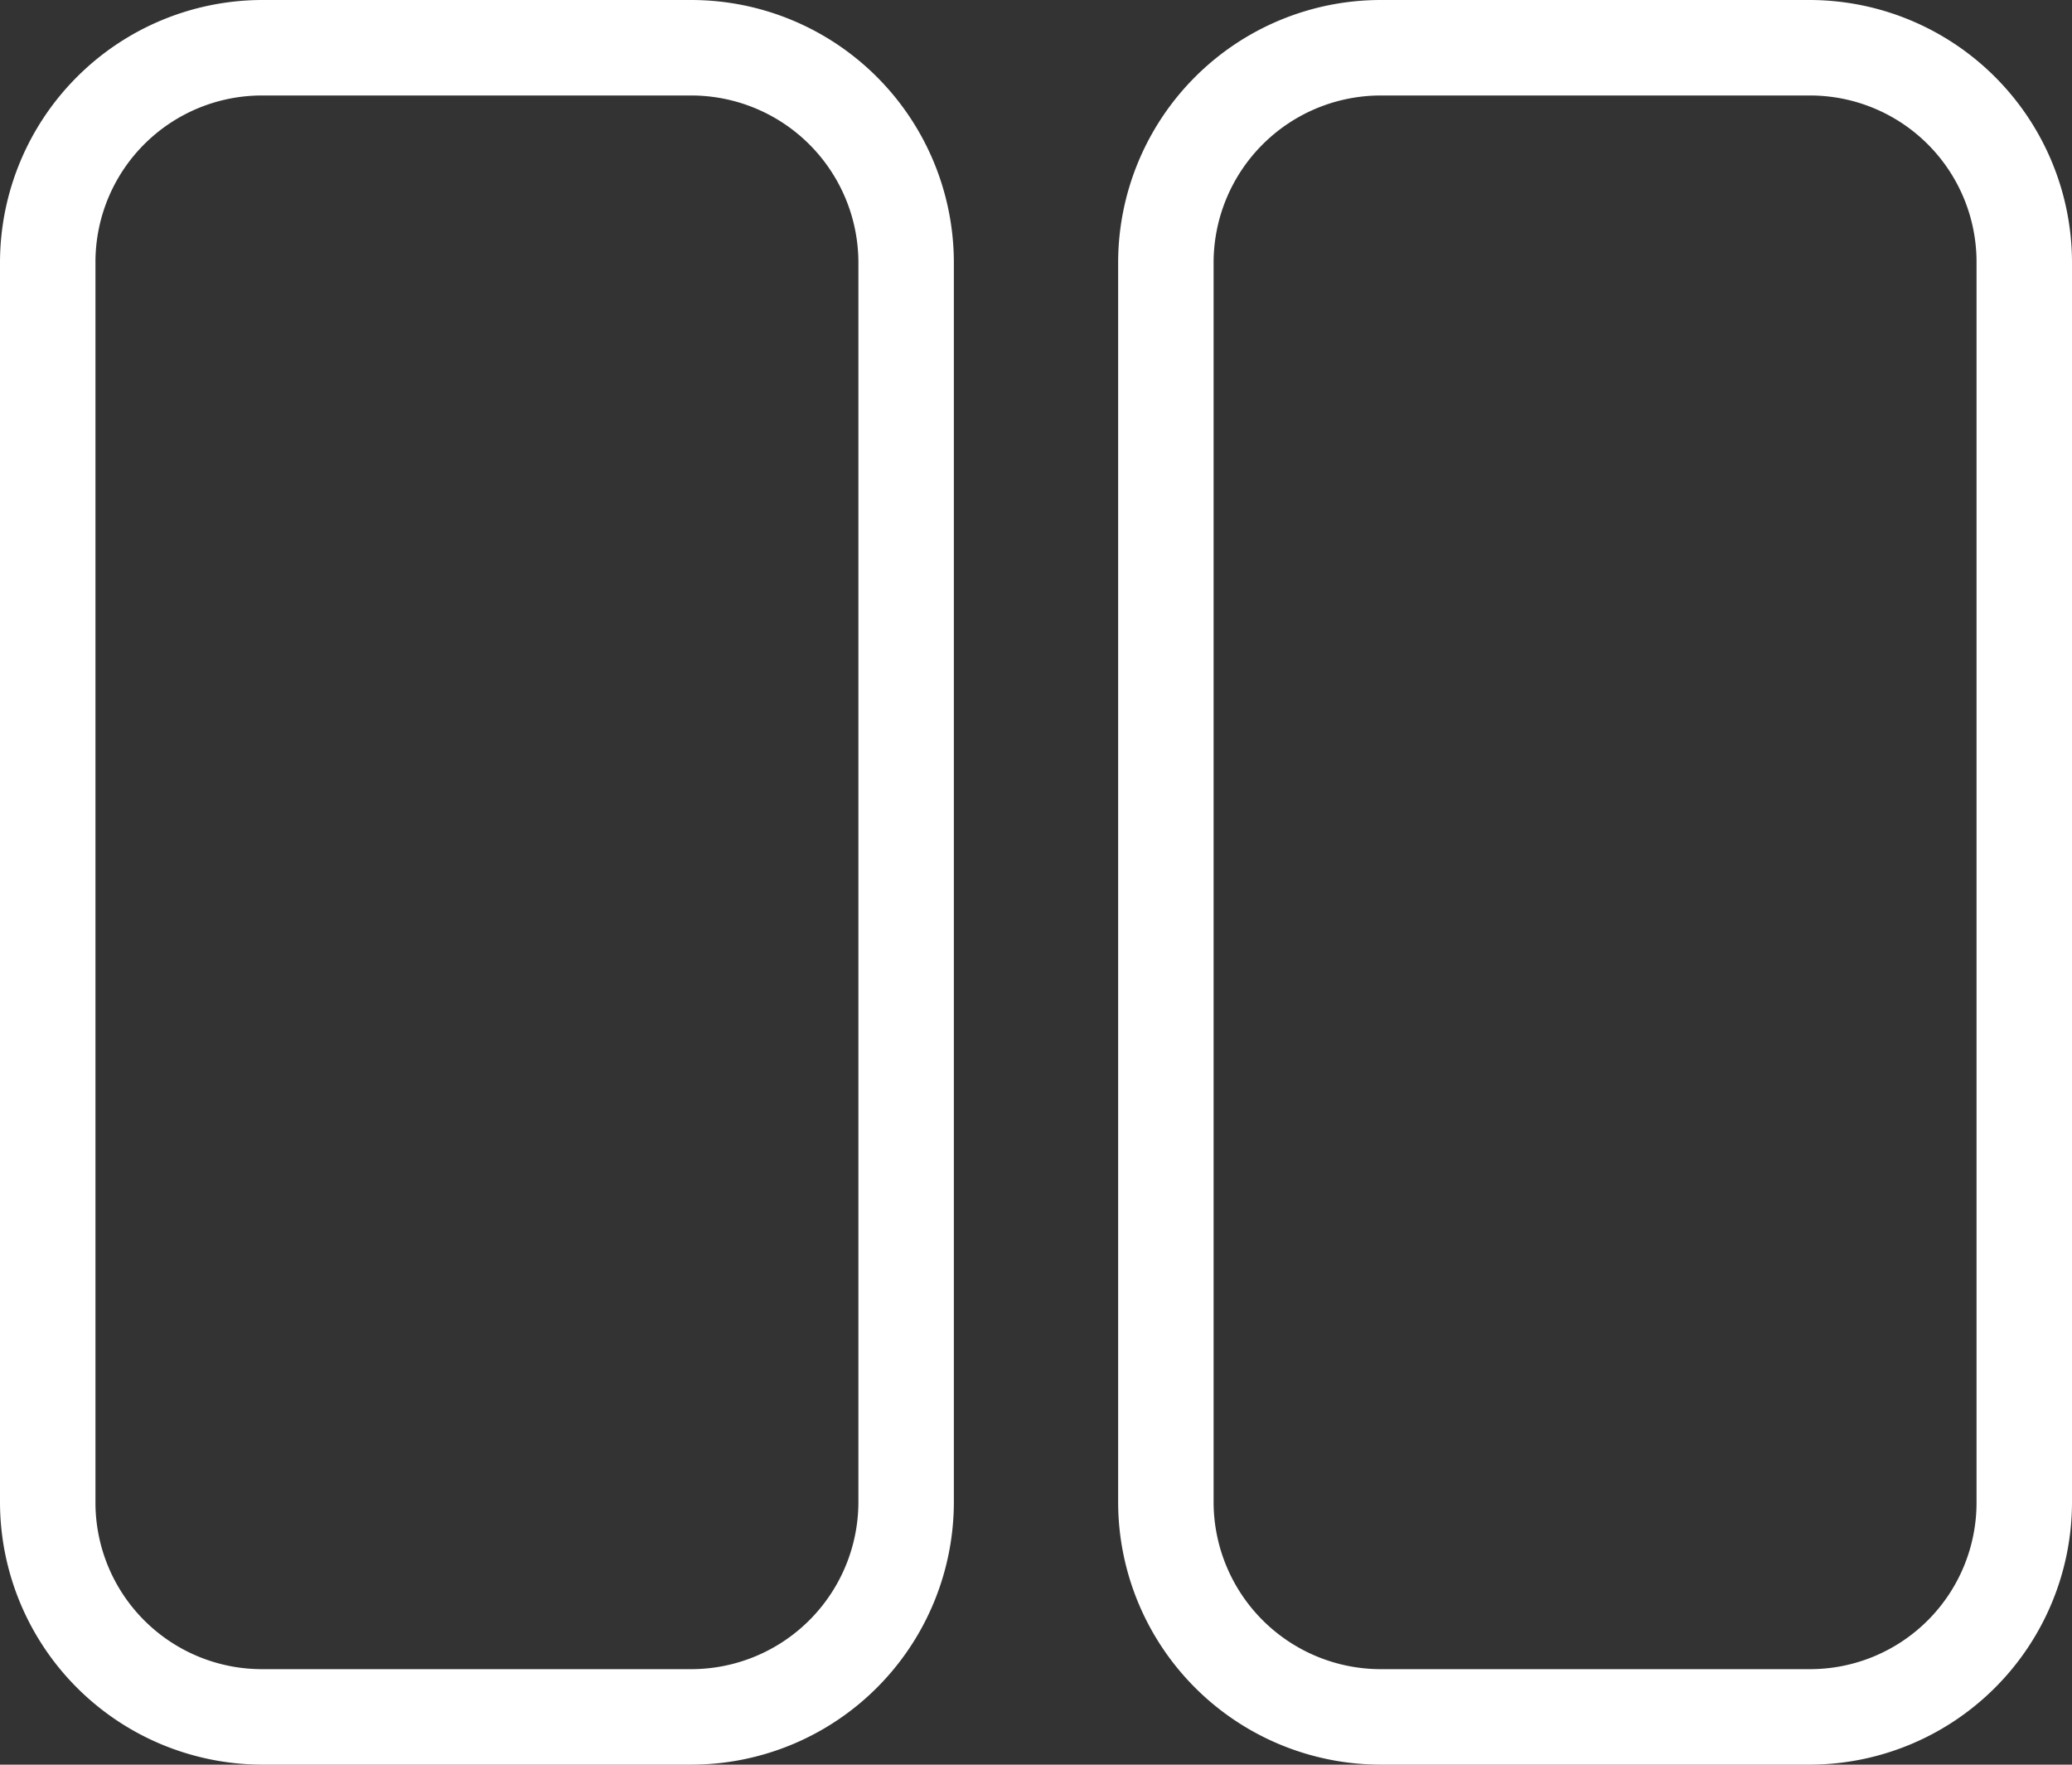 <svg id="Layer_1" data-name="Layer 1" xmlns="http://www.w3.org/2000/svg" viewBox="0 0 28 23.84"><rect x="0" y="0" width="28" height="23.84" fill="#333333" stroke="none"/><defs><style>.cls-1{fill:#fff;}</style></defs><path class="cls-1" d="M10.34.08H4.54A3.55,3.55,0,0,0,1,3.62V20.38a3.55,3.55,0,0,0,3.54,3.54h5.8a3.55,3.55,0,0,0,3.55-3.54V3.62A3.55,3.55,0,0,0,10.34.08Zm2.26,20.3a2.26,2.26,0,0,1-2.26,2.25H4.54a2.25,2.25,0,0,1-2.25-2.25V3.62A2.25,2.25,0,0,1,4.54,1.37h5.8A2.26,2.26,0,0,1,12.6,3.62Z" transform="translate(-1 -0.08)"/><path class="cls-1" d="M25.46.08h-5.8a3.55,3.55,0,0,0-3.55,3.54V20.38a3.55,3.55,0,0,0,3.55,3.54h5.8A3.55,3.55,0,0,0,29,20.38V3.62A3.55,3.55,0,0,0,25.46.08Zm2.25,20.3a2.25,2.25,0,0,1-2.25,2.25h-5.8a2.26,2.26,0,0,1-2.26-2.25V3.62a2.26,2.26,0,0,1,2.26-2.25h5.8a2.25,2.25,0,0,1,2.25,2.25Z" transform="translate(-1 -0.08)"/></svg>